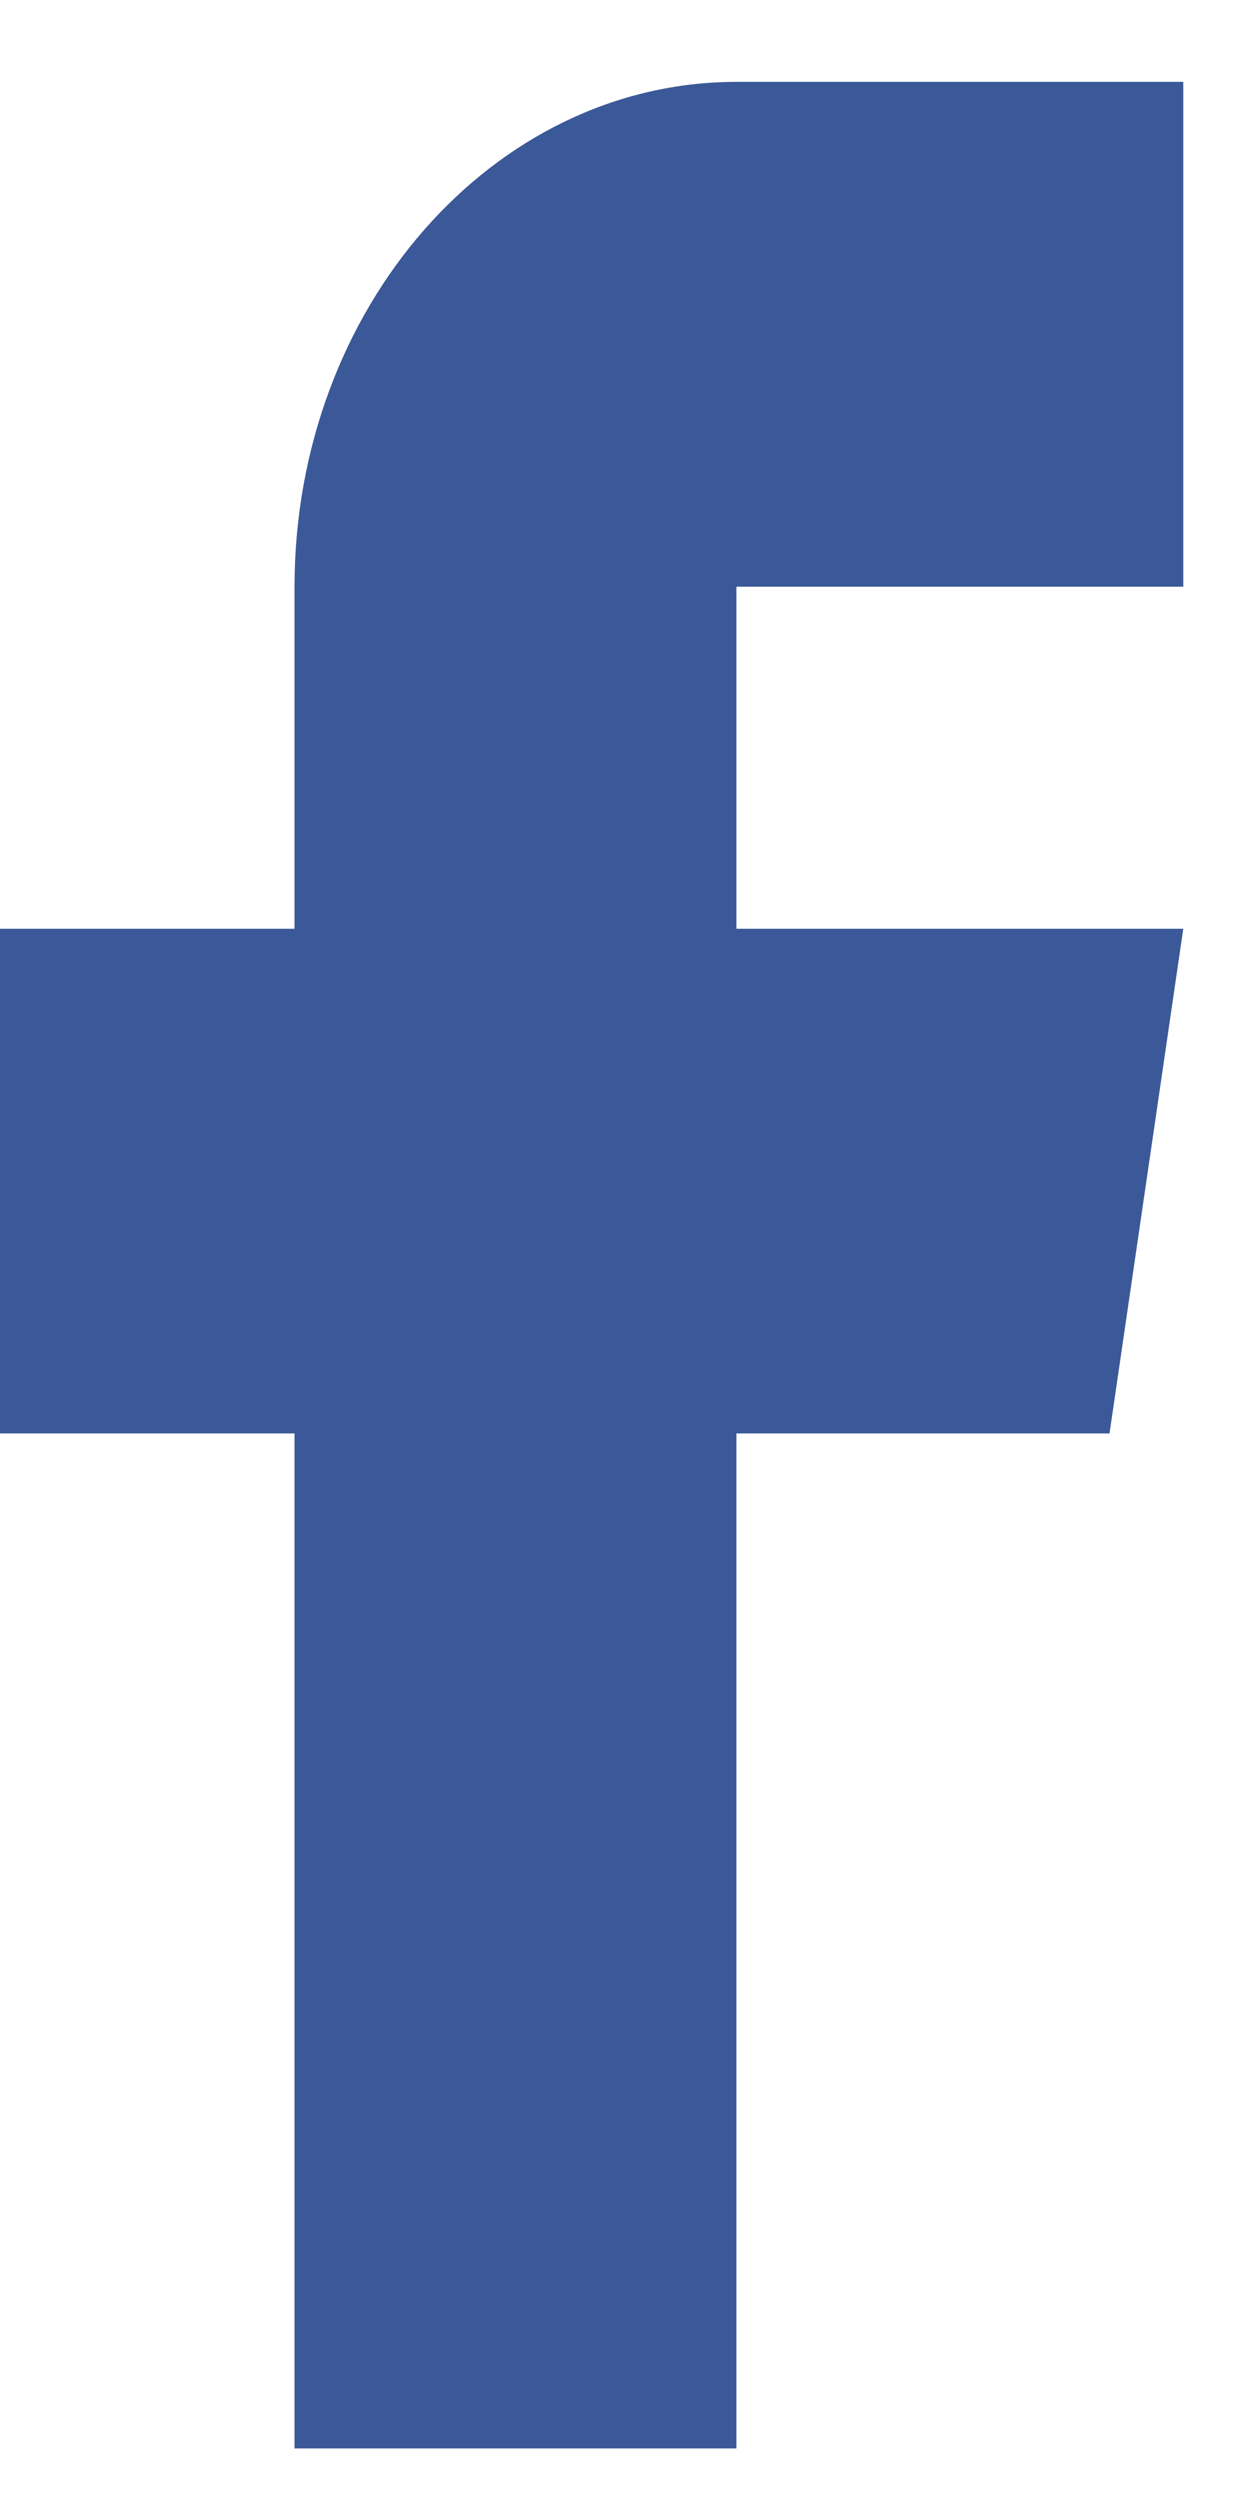 <svg width="8" height="16" viewBox="0 0 8 16" fill="none" xmlns="http://www.w3.org/2000/svg">
<path d="M1.885 9.174V15.67H4.713V9.174H7.101L7.573 5.944H4.713V3.755H7.573V0.524H4.713C3.154 0.524 1.885 1.973 1.885 3.755V5.944H0V9.174H1.885Z" fill="#3b5998"/>
</svg>
